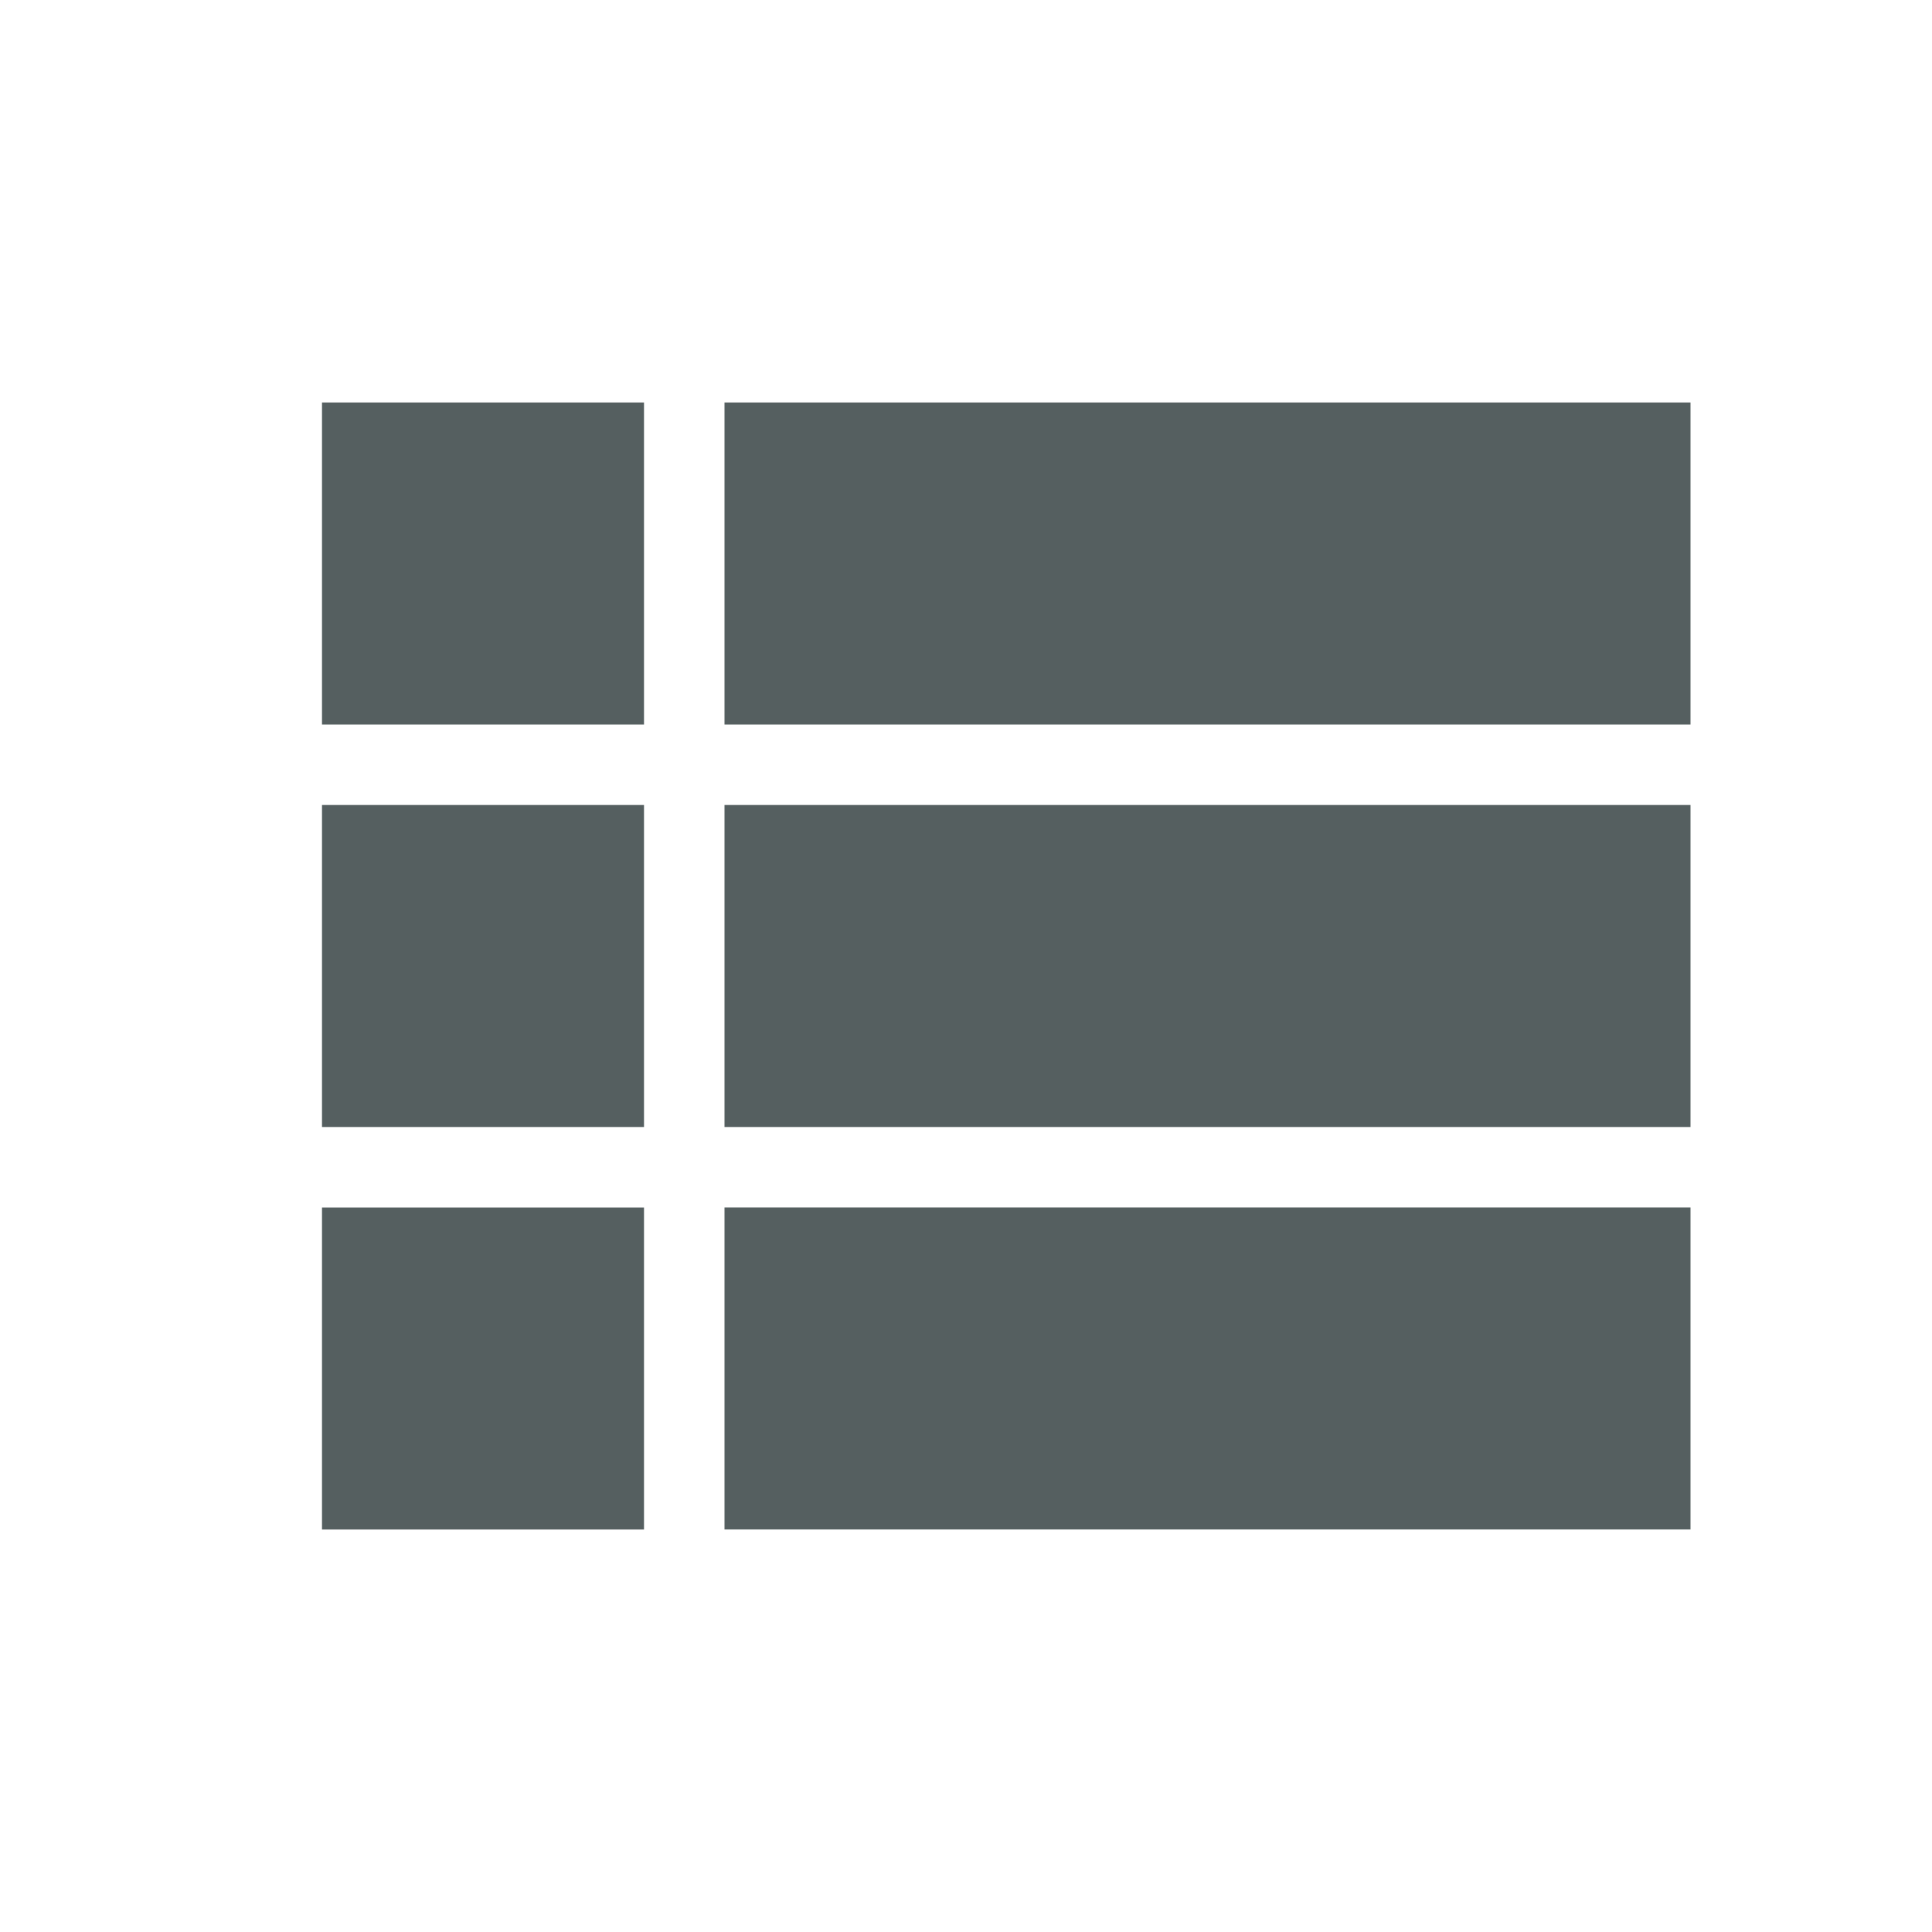<svg xmlns="http://www.w3.org/2000/svg" width="24" height="24" viewBox="0 0 24 24">
    <path fill="#555F60" fill-rule="evenodd" d="M9 5v4h12V5H9zm0 14h12v-4H9v4zm0-5h12v-4H9v4zM4 9h4V5H4v4zm0 10h4v-4H4v4zm0-5h4v-4H4v4z"/>
</svg>
